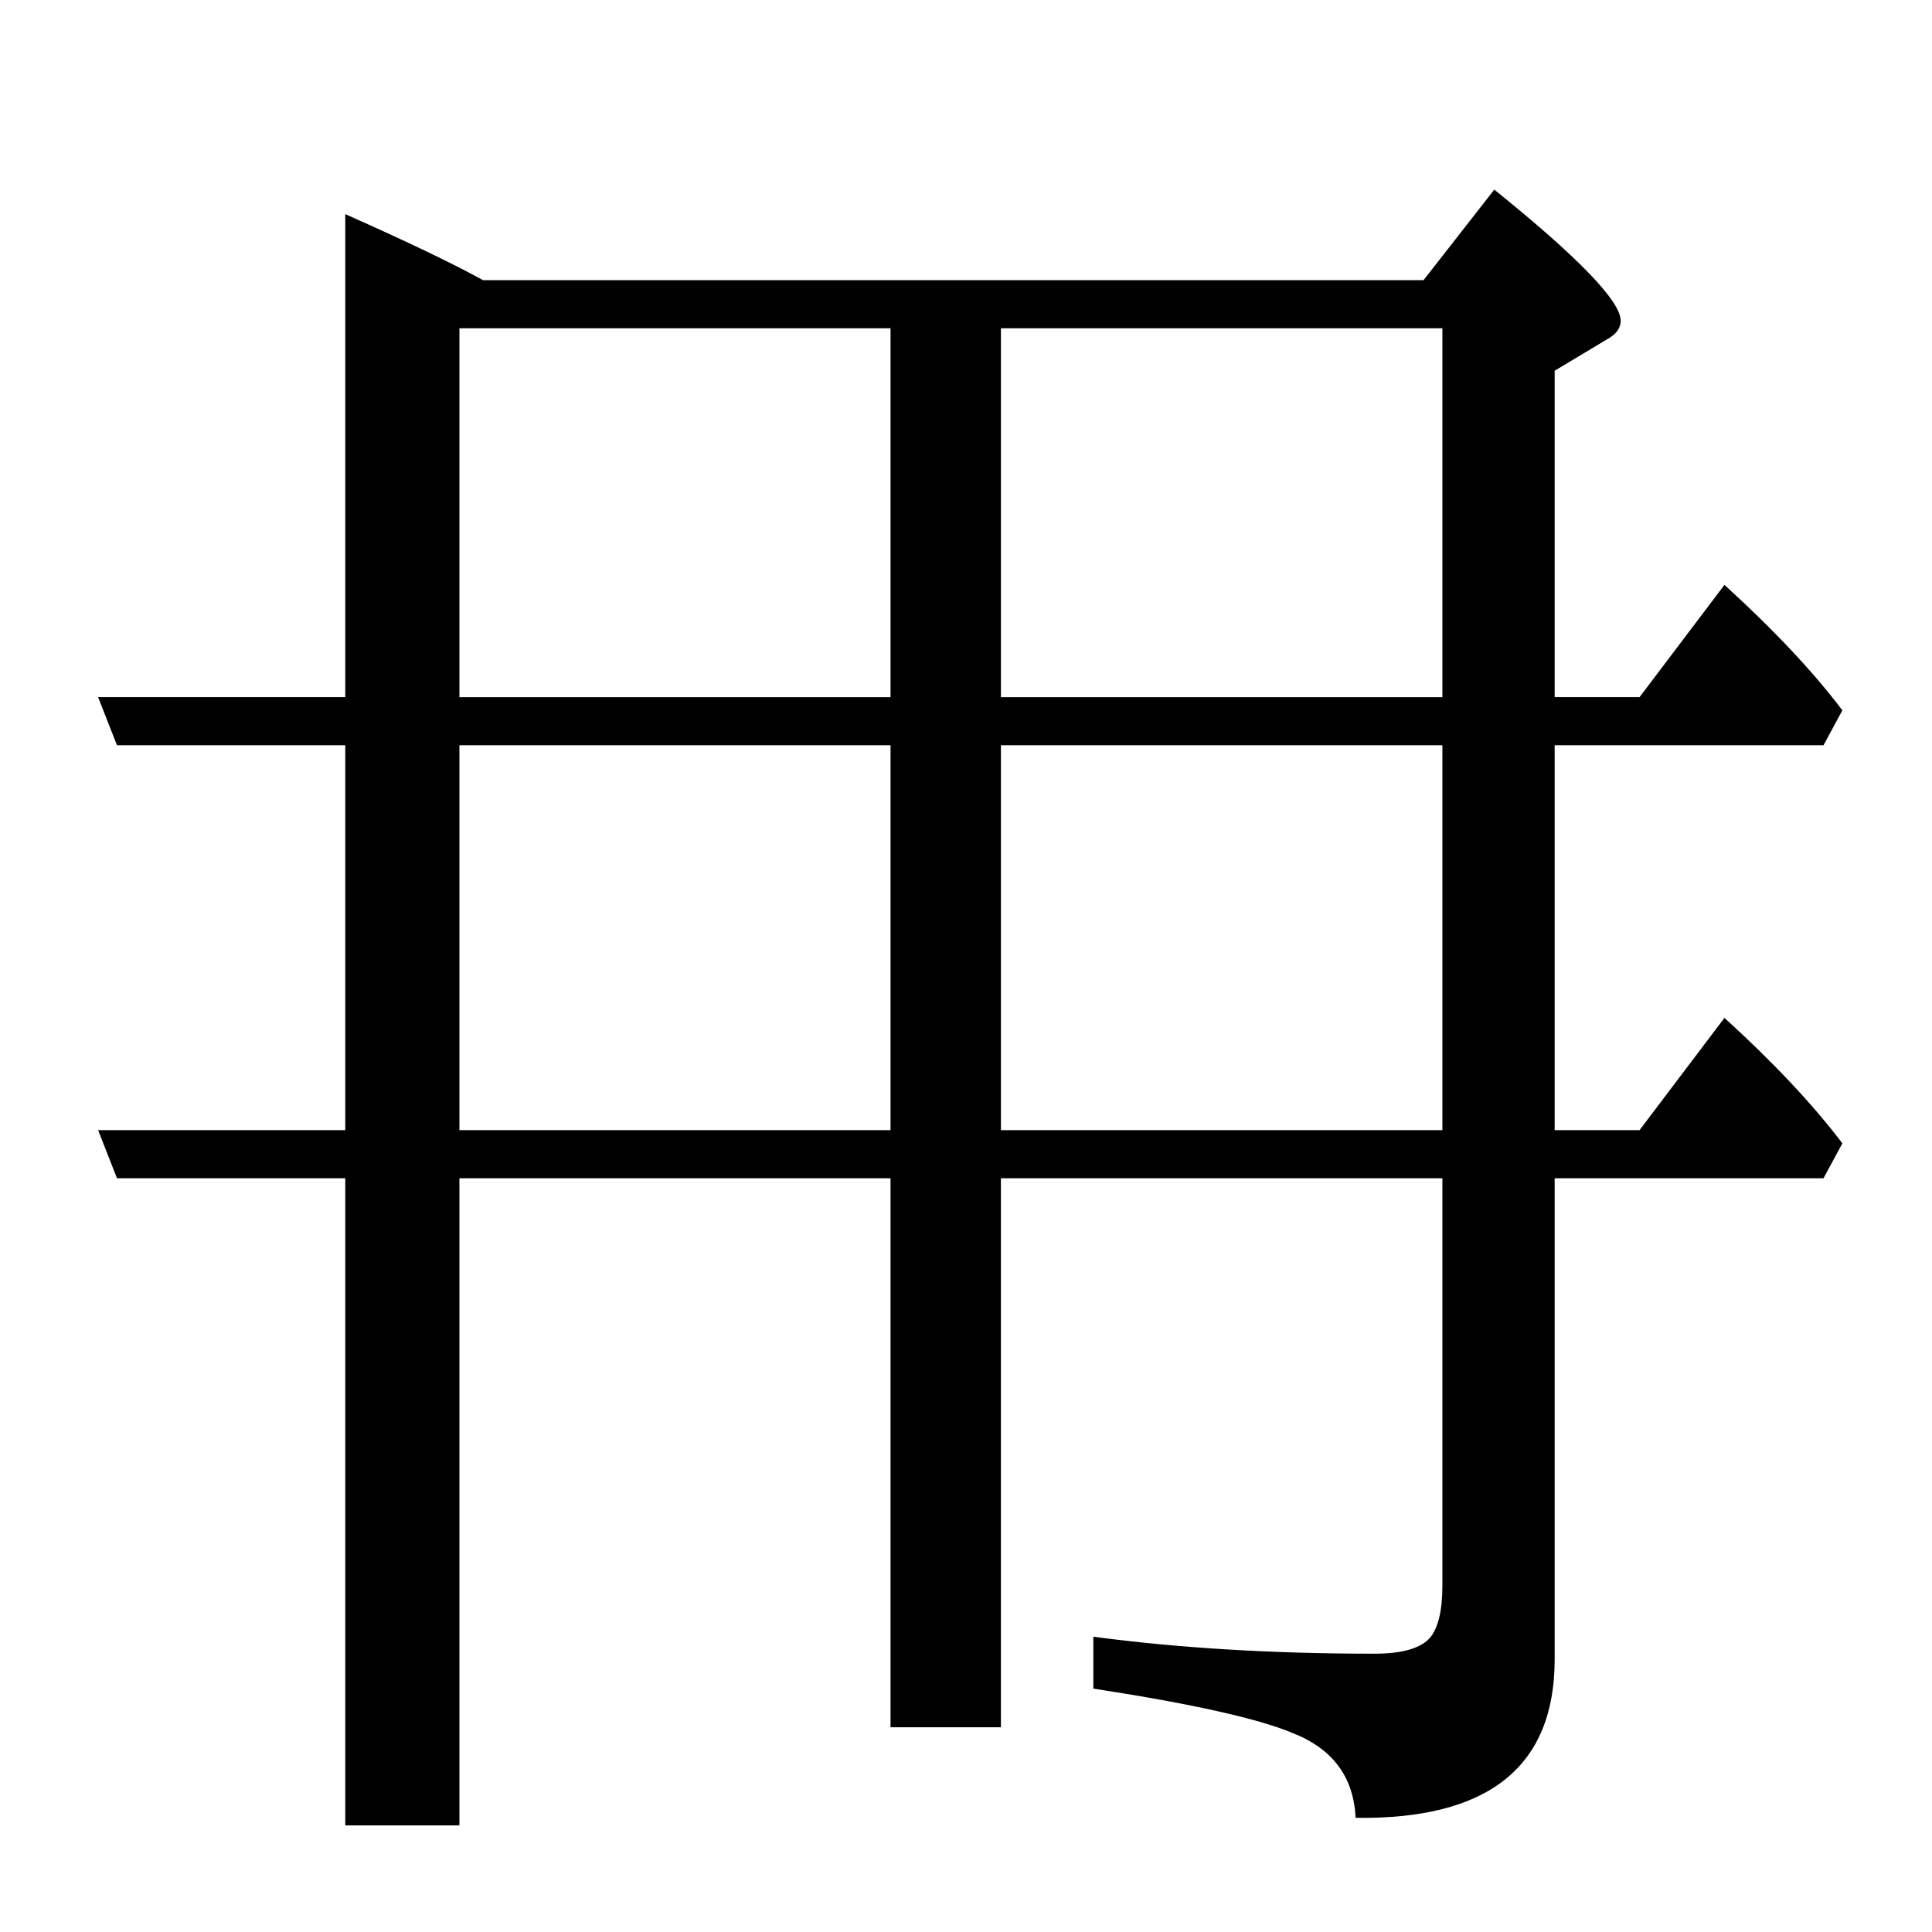 <?xml version="1.0" standalone="no"?>
<!DOCTYPE svg PUBLIC "-//W3C//DTD SVG 1.1//EN" "http://www.w3.org/Graphics/SVG/1.1/DTD/svg11.dtd" >
<svg xmlns="http://www.w3.org/2000/svg" xmlns:xlink="http://www.w3.org/1999/xlink" version="1.1" viewBox="0 -246 2048 2048">
  <g transform="matrix(1 0 0 -1 0 1802)">
   <path fill="currentColor"
d="M512 1751h997l75 96q134 -108 134 -139q0 -12 -15 -20l-55 -33v-346h90l90 119q79 -72 125 -133l-20 -37h-285v-408h90l90 119q78 -71 125 -133l-20 -37h-285v-510q0 -171 -211 -168q-3 65 -67 90q-55 23 -211 47v55q135 -18 298 -18q44 0 59 17q13 16 13 55v432h-468
v-582h-117v582h-457v-686h-121v686h-242l-20 51h262v408h-242l-20 51h262v512q99 -44 146 -70zM487 1700v-391h457v391h-457zM1061 1700v-391h468v391h-468zM1529 1258h-468v-408h468v408zM944 850v408h-457v-408h457z" />
  </g>

</svg>
